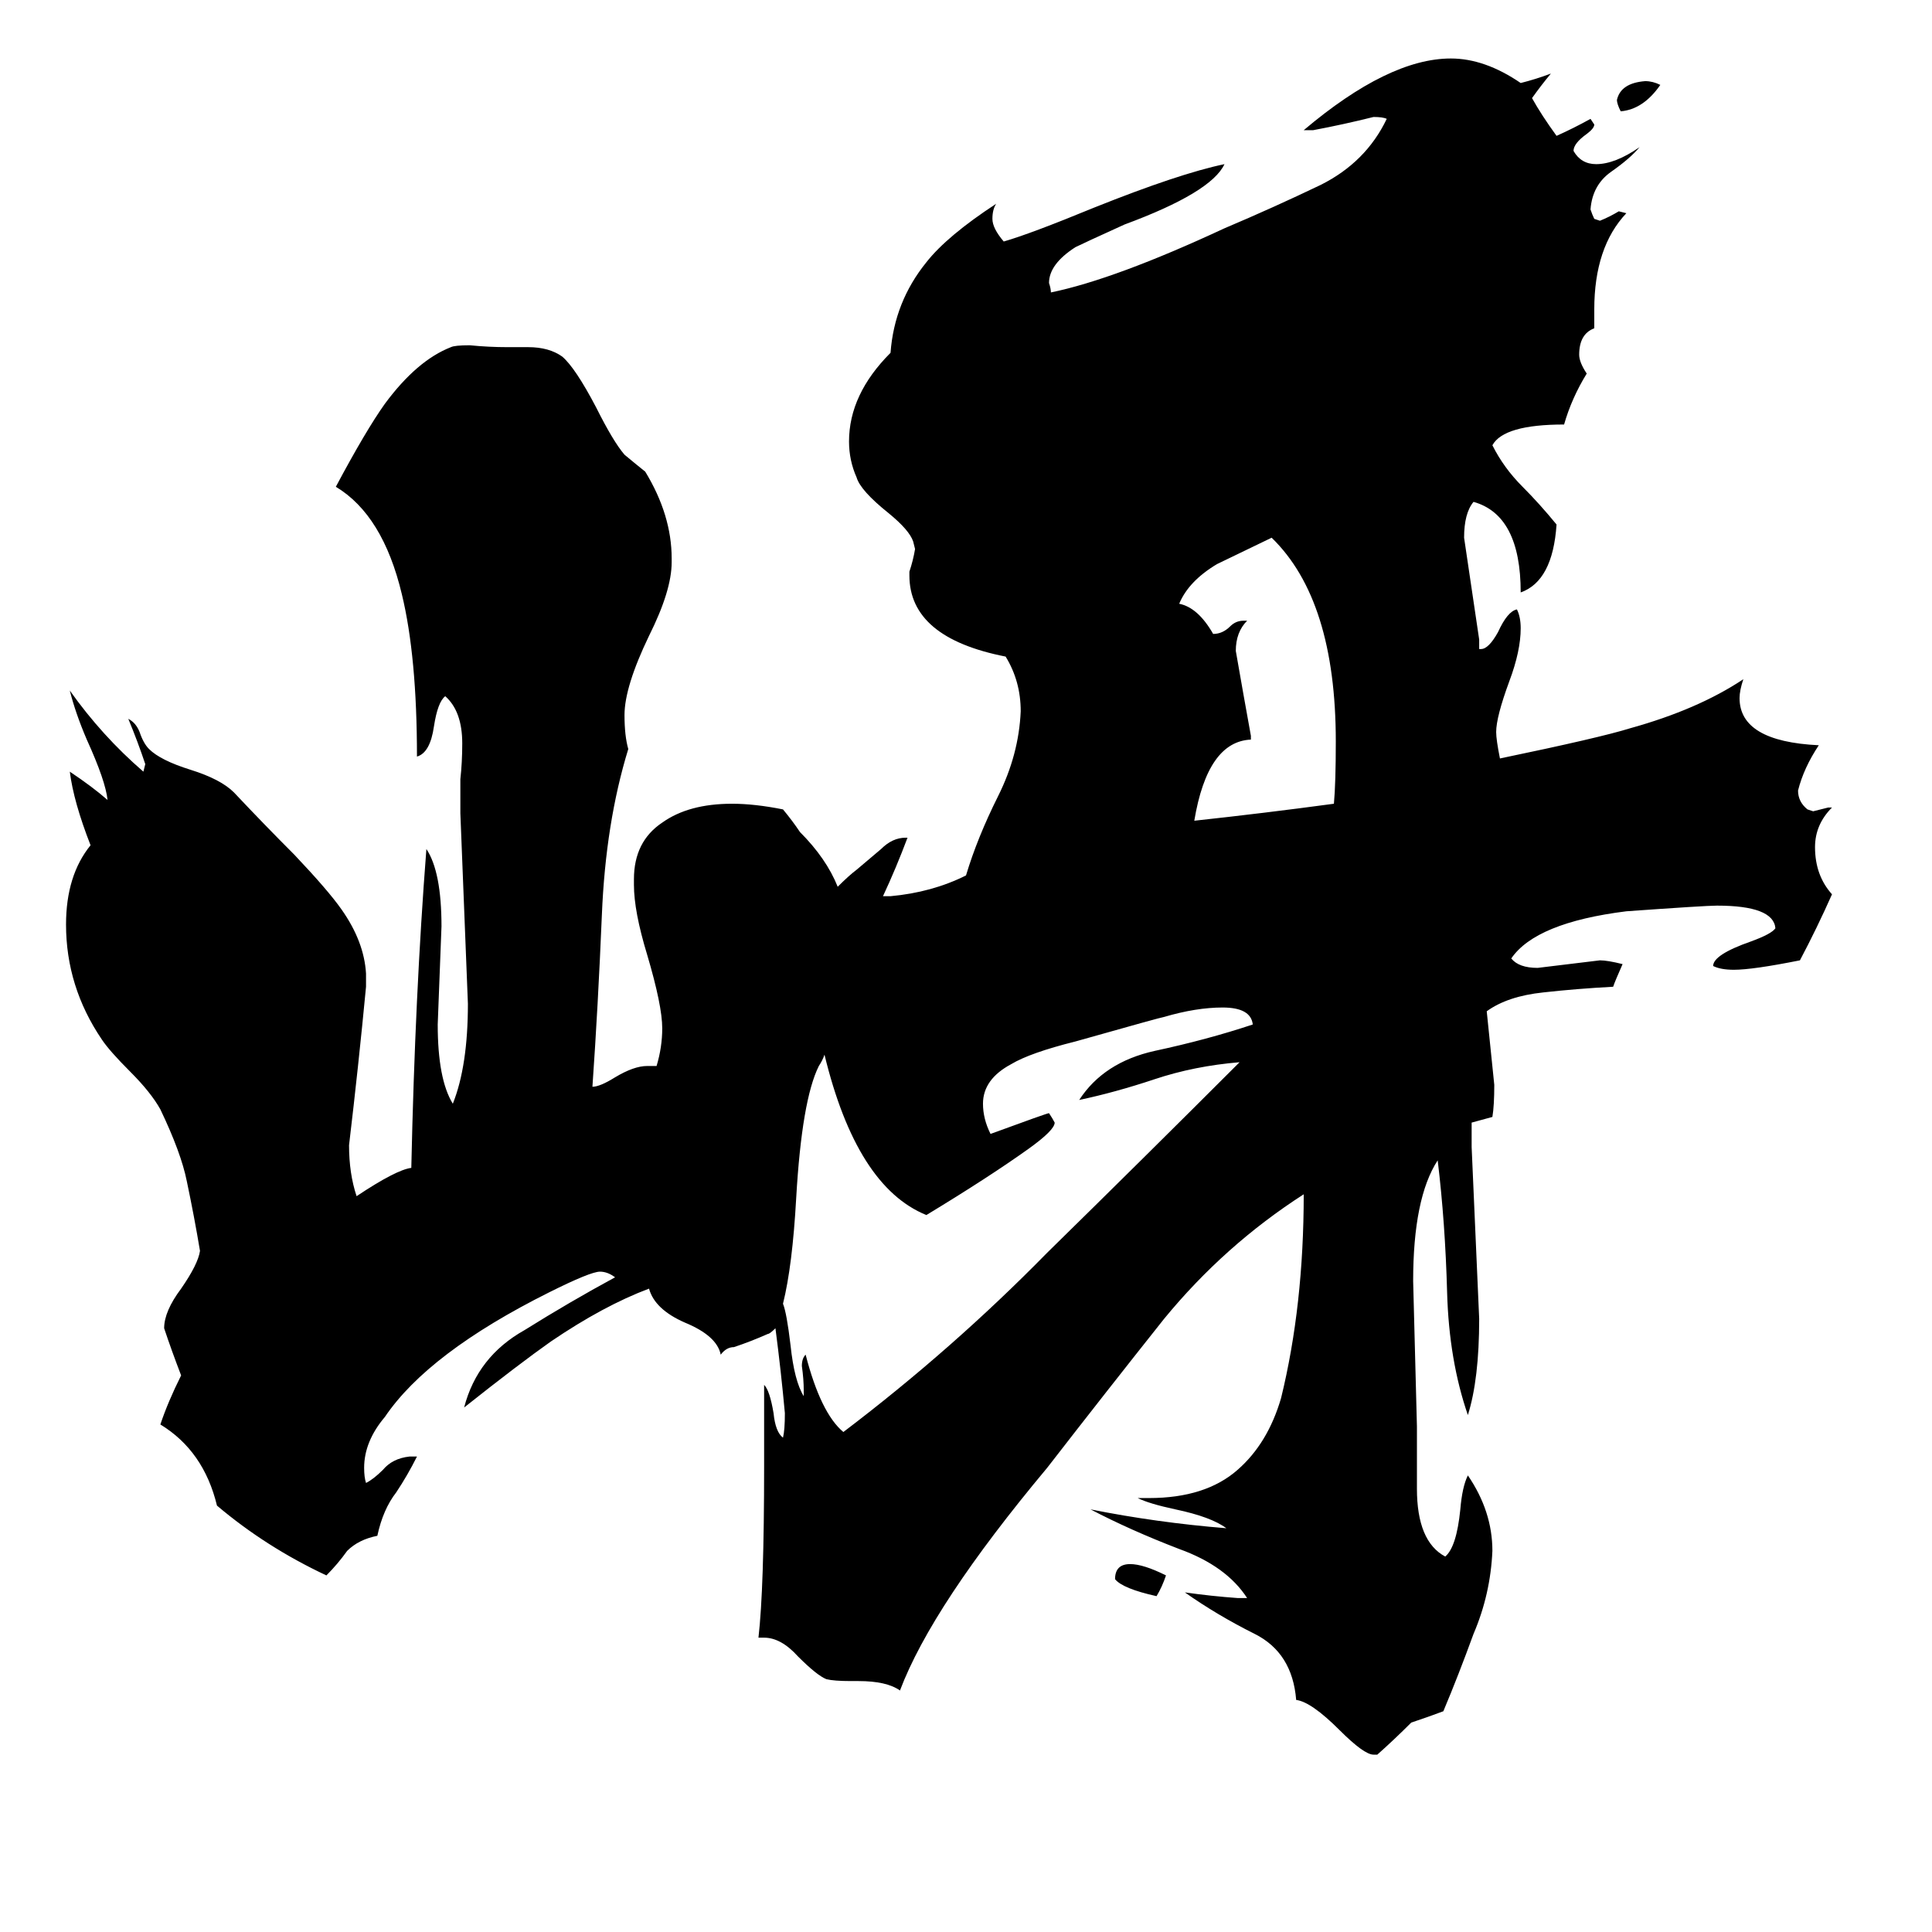 <svg xmlns="http://www.w3.org/2000/svg" viewBox="0 -800 1024 1024">
	<path fill="#000000" d="M708 -407Q708 -482 674 -515Q647 -502 645 -501Q630 -492 625 -480Q635 -478 643 -464Q648 -464 652 -468Q655 -471 659 -471H661Q655 -465 655 -455Q659 -432 663 -410V-408Q640 -407 633 -365Q670 -369 707 -374Q708 -385 708 -407ZM618 35Q616 41 613 46Q595 42 591 37Q591 29 599 29Q606 29 618 35ZM880 -755Q871 -742 859 -741Q857 -745 857 -747Q859 -756 872 -757Q876 -757 880 -755ZM444 -330Q450 -336 454 -339Q461 -345 467 -350Q473 -356 480 -356H481Q475 -340 468 -325H472Q494 -327 512 -336Q518 -356 529 -378Q540 -400 541 -423Q541 -439 533 -452Q482 -462 482 -495V-497Q484 -503 485 -509L484 -513Q482 -519 471 -528Q456 -540 454 -547Q450 -556 450 -566Q450 -591 472 -613Q474 -640 491 -661Q502 -675 528 -692Q526 -689 526 -684Q526 -679 532 -672Q546 -676 580 -690Q625 -708 649 -713Q642 -698 596 -681Q574 -671 570 -669Q556 -660 556 -650Q557 -647 557 -645Q591 -652 649 -679Q675 -690 700 -702Q724 -714 735 -737Q733 -738 728 -738Q712 -734 696 -731H691Q736 -769 769 -769Q787 -769 806 -756Q814 -758 822 -761Q817 -755 812 -748Q817 -739 825 -728Q834 -732 843 -737L845 -734Q845 -732 841 -729Q834 -724 834 -720Q838 -713 846 -713Q856 -713 869 -722Q864 -716 854 -709Q844 -702 843 -689Q844 -686 845 -684L848 -683Q853 -685 858 -688L862 -687Q845 -669 845 -636V-626Q837 -623 837 -612Q837 -608 841 -602Q833 -589 829 -575Q797 -575 791 -564Q797 -552 807 -542Q816 -533 825 -522Q823 -492 806 -486Q806 -527 781 -534Q776 -528 776 -515Q780 -488 784 -461V-456H785Q789 -456 794 -465Q799 -476 804 -477Q806 -473 806 -467Q806 -455 800 -439Q793 -420 793 -412Q793 -408 795 -398Q848 -409 864 -414Q900 -424 924 -440Q922 -434 922 -430Q922 -407 964 -405Q956 -393 953 -381Q953 -375 958 -371L961 -370Q965 -371 969 -372H971Q962 -363 962 -351Q962 -336 971 -326Q963 -308 954 -291Q929 -286 919 -286Q912 -286 908 -288Q908 -294 928 -301Q939 -305 941 -308Q940 -320 910 -320Q904 -320 862 -317Q814 -311 801 -292Q805 -287 815 -287Q832 -289 848 -291Q852 -291 860 -289Q856 -280 855 -277Q836 -276 818 -274Q799 -272 788 -264Q790 -244 792 -225Q792 -214 791 -208L780 -205V-192Q782 -146 784 -101Q784 -69 778 -50Q768 -79 767 -115Q766 -152 762 -185Q749 -165 749 -121Q750 -82 751 -44V-11Q751 17 766 25Q772 20 774 0Q775 -12 778 -18Q791 1 791 22Q790 45 781 66Q773 88 765 107Q757 110 748 113Q739 122 730 130H728Q723 130 710 117Q695 102 687 101Q685 76 665 66Q645 56 628 44Q642 46 656 47H661Q650 30 625 21Q599 11 578 0Q613 7 650 10Q642 4 623 0Q609 -3 603 -6H609Q639 -6 656 -21Q672 -35 679 -59Q691 -108 691 -167Q649 -140 617 -101Q586 -62 555 -22Q494 51 477 96Q470 91 455 91H451Q442 91 438 90Q433 88 423 78Q414 68 405 68H402Q405 42 405 -23V-66Q408 -63 410 -51Q411 -41 415 -38Q416 -42 416 -51Q414 -73 411 -96Q408 -93 407 -93Q398 -89 389 -86Q385 -86 382 -82Q380 -92 363 -99Q347 -106 344 -117Q320 -108 292 -89Q275 -77 246 -54Q253 -81 278 -95Q302 -110 326 -123Q322 -126 318 -126Q313 -126 291 -115Q227 -83 204 -49Q193 -36 193 -22Q193 -17 194 -14Q198 -16 203 -21Q208 -27 217 -28H221Q216 -18 210 -9Q203 0 200 14Q190 16 184 22Q179 29 173 35Q141 20 115 -2Q108 -31 85 -45Q89 -57 96 -71Q91 -84 87 -96Q87 -105 96 -117Q105 -130 106 -137Q103 -155 99 -174Q96 -189 85 -212Q80 -221 69 -232Q58 -243 54 -249Q35 -277 35 -310Q35 -336 48 -352Q39 -375 37 -391Q49 -383 57 -376Q56 -386 46 -408Q40 -422 37 -434Q54 -410 76 -391L77 -395Q73 -407 68 -419Q72 -417 74 -412Q76 -406 79 -403Q85 -397 101 -392Q117 -387 124 -380Q140 -363 156 -347Q174 -328 181 -318Q193 -301 194 -284V-277Q190 -235 185 -193Q185 -178 189 -166Q210 -180 218 -181Q220 -273 226 -350Q234 -338 234 -309Q233 -283 232 -257Q232 -228 240 -215Q248 -235 248 -268Q246 -318 244 -369V-387Q245 -396 245 -406Q245 -423 236 -431Q232 -428 230 -415Q228 -401 221 -399Q221 -452 213 -485Q203 -527 178 -542Q194 -572 204 -586Q221 -609 239 -616Q241 -617 249 -617Q259 -616 269 -616H280Q291 -616 298 -611Q305 -605 316 -584Q325 -566 331 -559Q337 -554 342 -550Q356 -527 356 -504V-502Q356 -487 344 -463Q331 -436 331 -421Q331 -410 333 -403Q321 -364 319 -315Q317 -267 314 -224Q318 -224 326 -229Q336 -235 343 -235H348Q351 -245 351 -255Q351 -267 343 -294Q336 -317 336 -331V-334Q336 -354 351 -364Q365 -374 388 -374Q400 -374 415 -371Q420 -365 424 -359Q438 -345 444 -330ZM437 -241Q436 -238 434 -235Q425 -217 422 -165Q420 -129 415 -109Q417 -104 419 -87Q421 -68 426 -60V-63Q426 -69 425 -76Q425 -80 427 -82Q435 -51 447 -41Q505 -85 555 -136Q606 -186 657 -237Q633 -235 612 -228Q591 -221 572 -217Q585 -237 612 -243Q640 -249 664 -257Q663 -266 648 -266Q634 -266 617 -261Q616 -261 570 -248Q546 -242 536 -236Q521 -228 521 -215Q521 -207 525 -199Q555 -210 556 -210Q558 -207 559 -205Q559 -201 545 -191Q524 -176 491 -156Q454 -171 437 -241Z"/>
</svg>